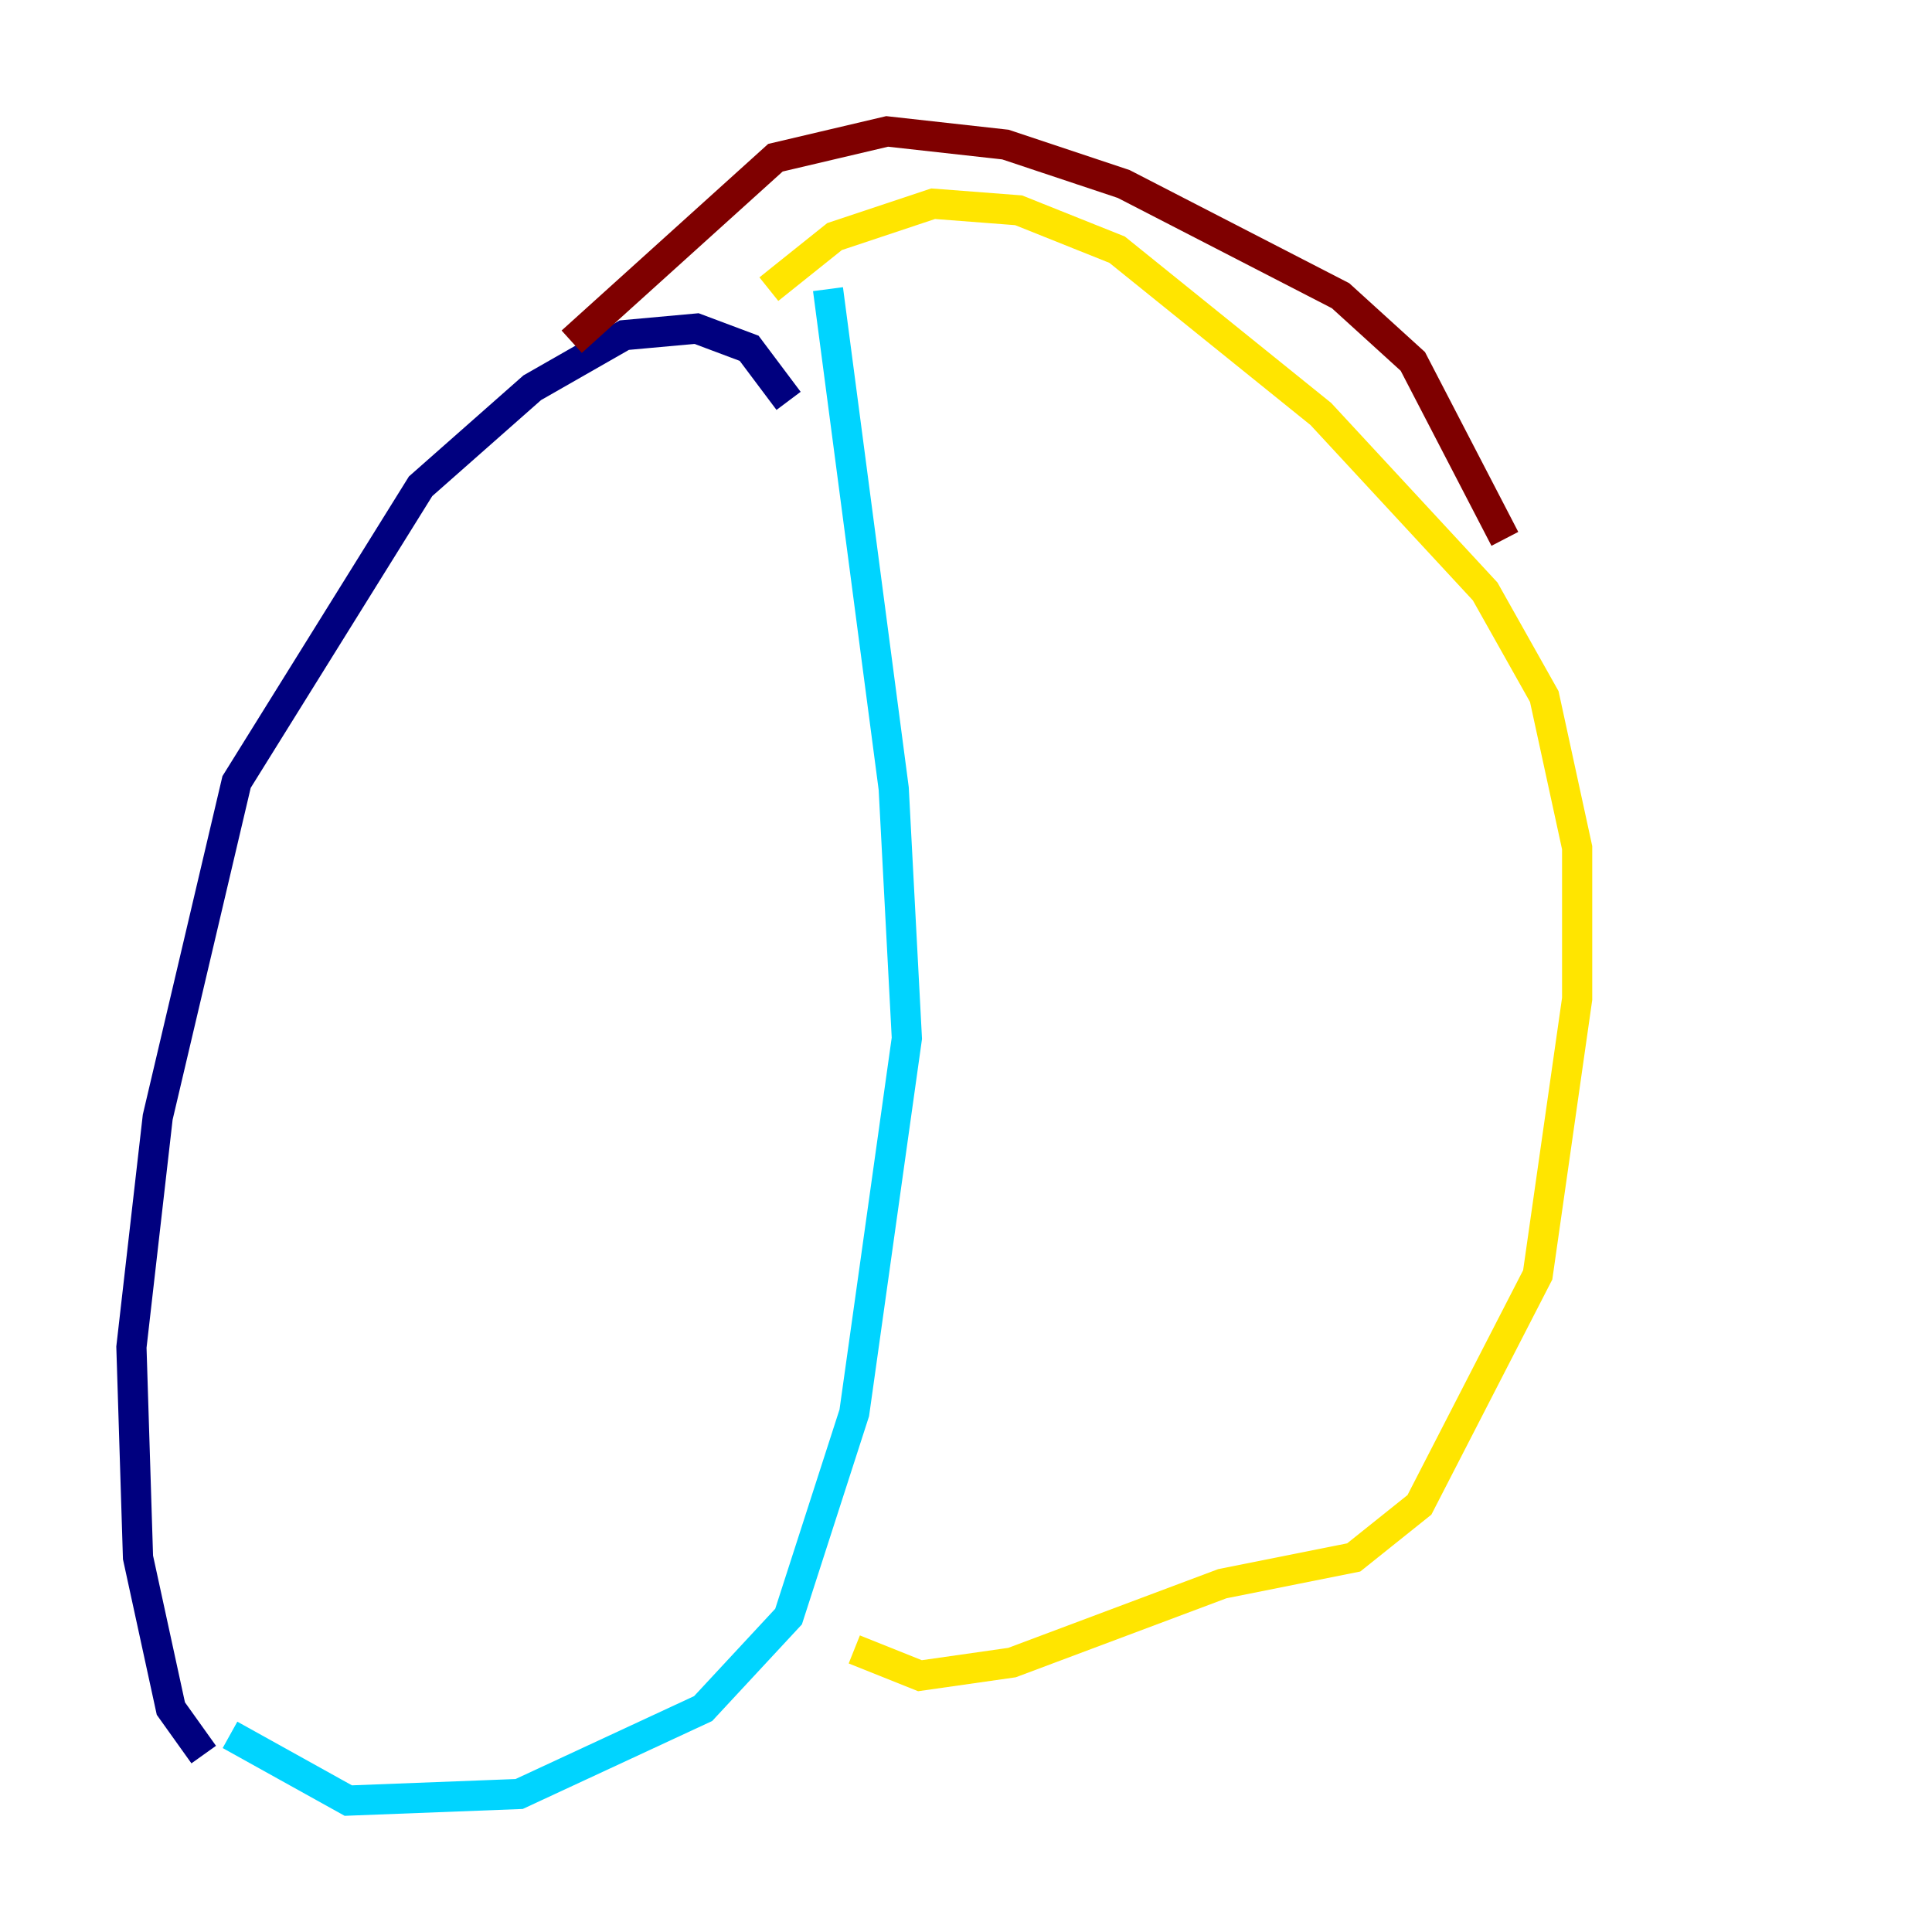<?xml version="1.0" encoding="utf-8" ?>
<svg baseProfile="tiny" height="128" version="1.2" viewBox="0,0,128,128" width="128" xmlns="http://www.w3.org/2000/svg" xmlns:ev="http://www.w3.org/2001/xml-events" xmlns:xlink="http://www.w3.org/1999/xlink"><defs /><polyline fill="none" points="52.245,26.558 49.633,23.075 46.15,21.769 41.361,22.204 35.265,25.687 27.864,32.218 15.674,51.809 10.449,74.014 8.707,89.252 9.143,103.184 11.32,113.197 13.497,116.245" stroke="#00007f" stroke-width="2" /><polyline fill="none" points="54.857,19.157 59.211,52.245 60.082,68.789 56.599,93.605 52.245,107.102 46.585,113.197 34.395,118.857 23.075,119.293 15.238,114.939" stroke="#00d4ff" stroke-width="2" /><polyline fill="none" points="50.939,19.157 55.292,15.674 61.823,13.497 67.483,13.932 74.014,16.544 87.51,27.429 98.395,39.184 102.313,46.15 104.49,56.163 104.49,66.177 101.878,84.463 94.041,99.701 89.687,103.184 80.98,104.925 67.048,110.15 60.952,111.02 56.599,109.279" stroke="#ffe500" stroke-width="2" /><polyline fill="none" points="37.878,22.64 51.374,10.449 58.776,8.707 66.612,9.578 74.449,12.191 88.816,19.592 93.605,23.946 99.701,35.701" stroke="#7f0000" stroke-width="2" /></svg>
